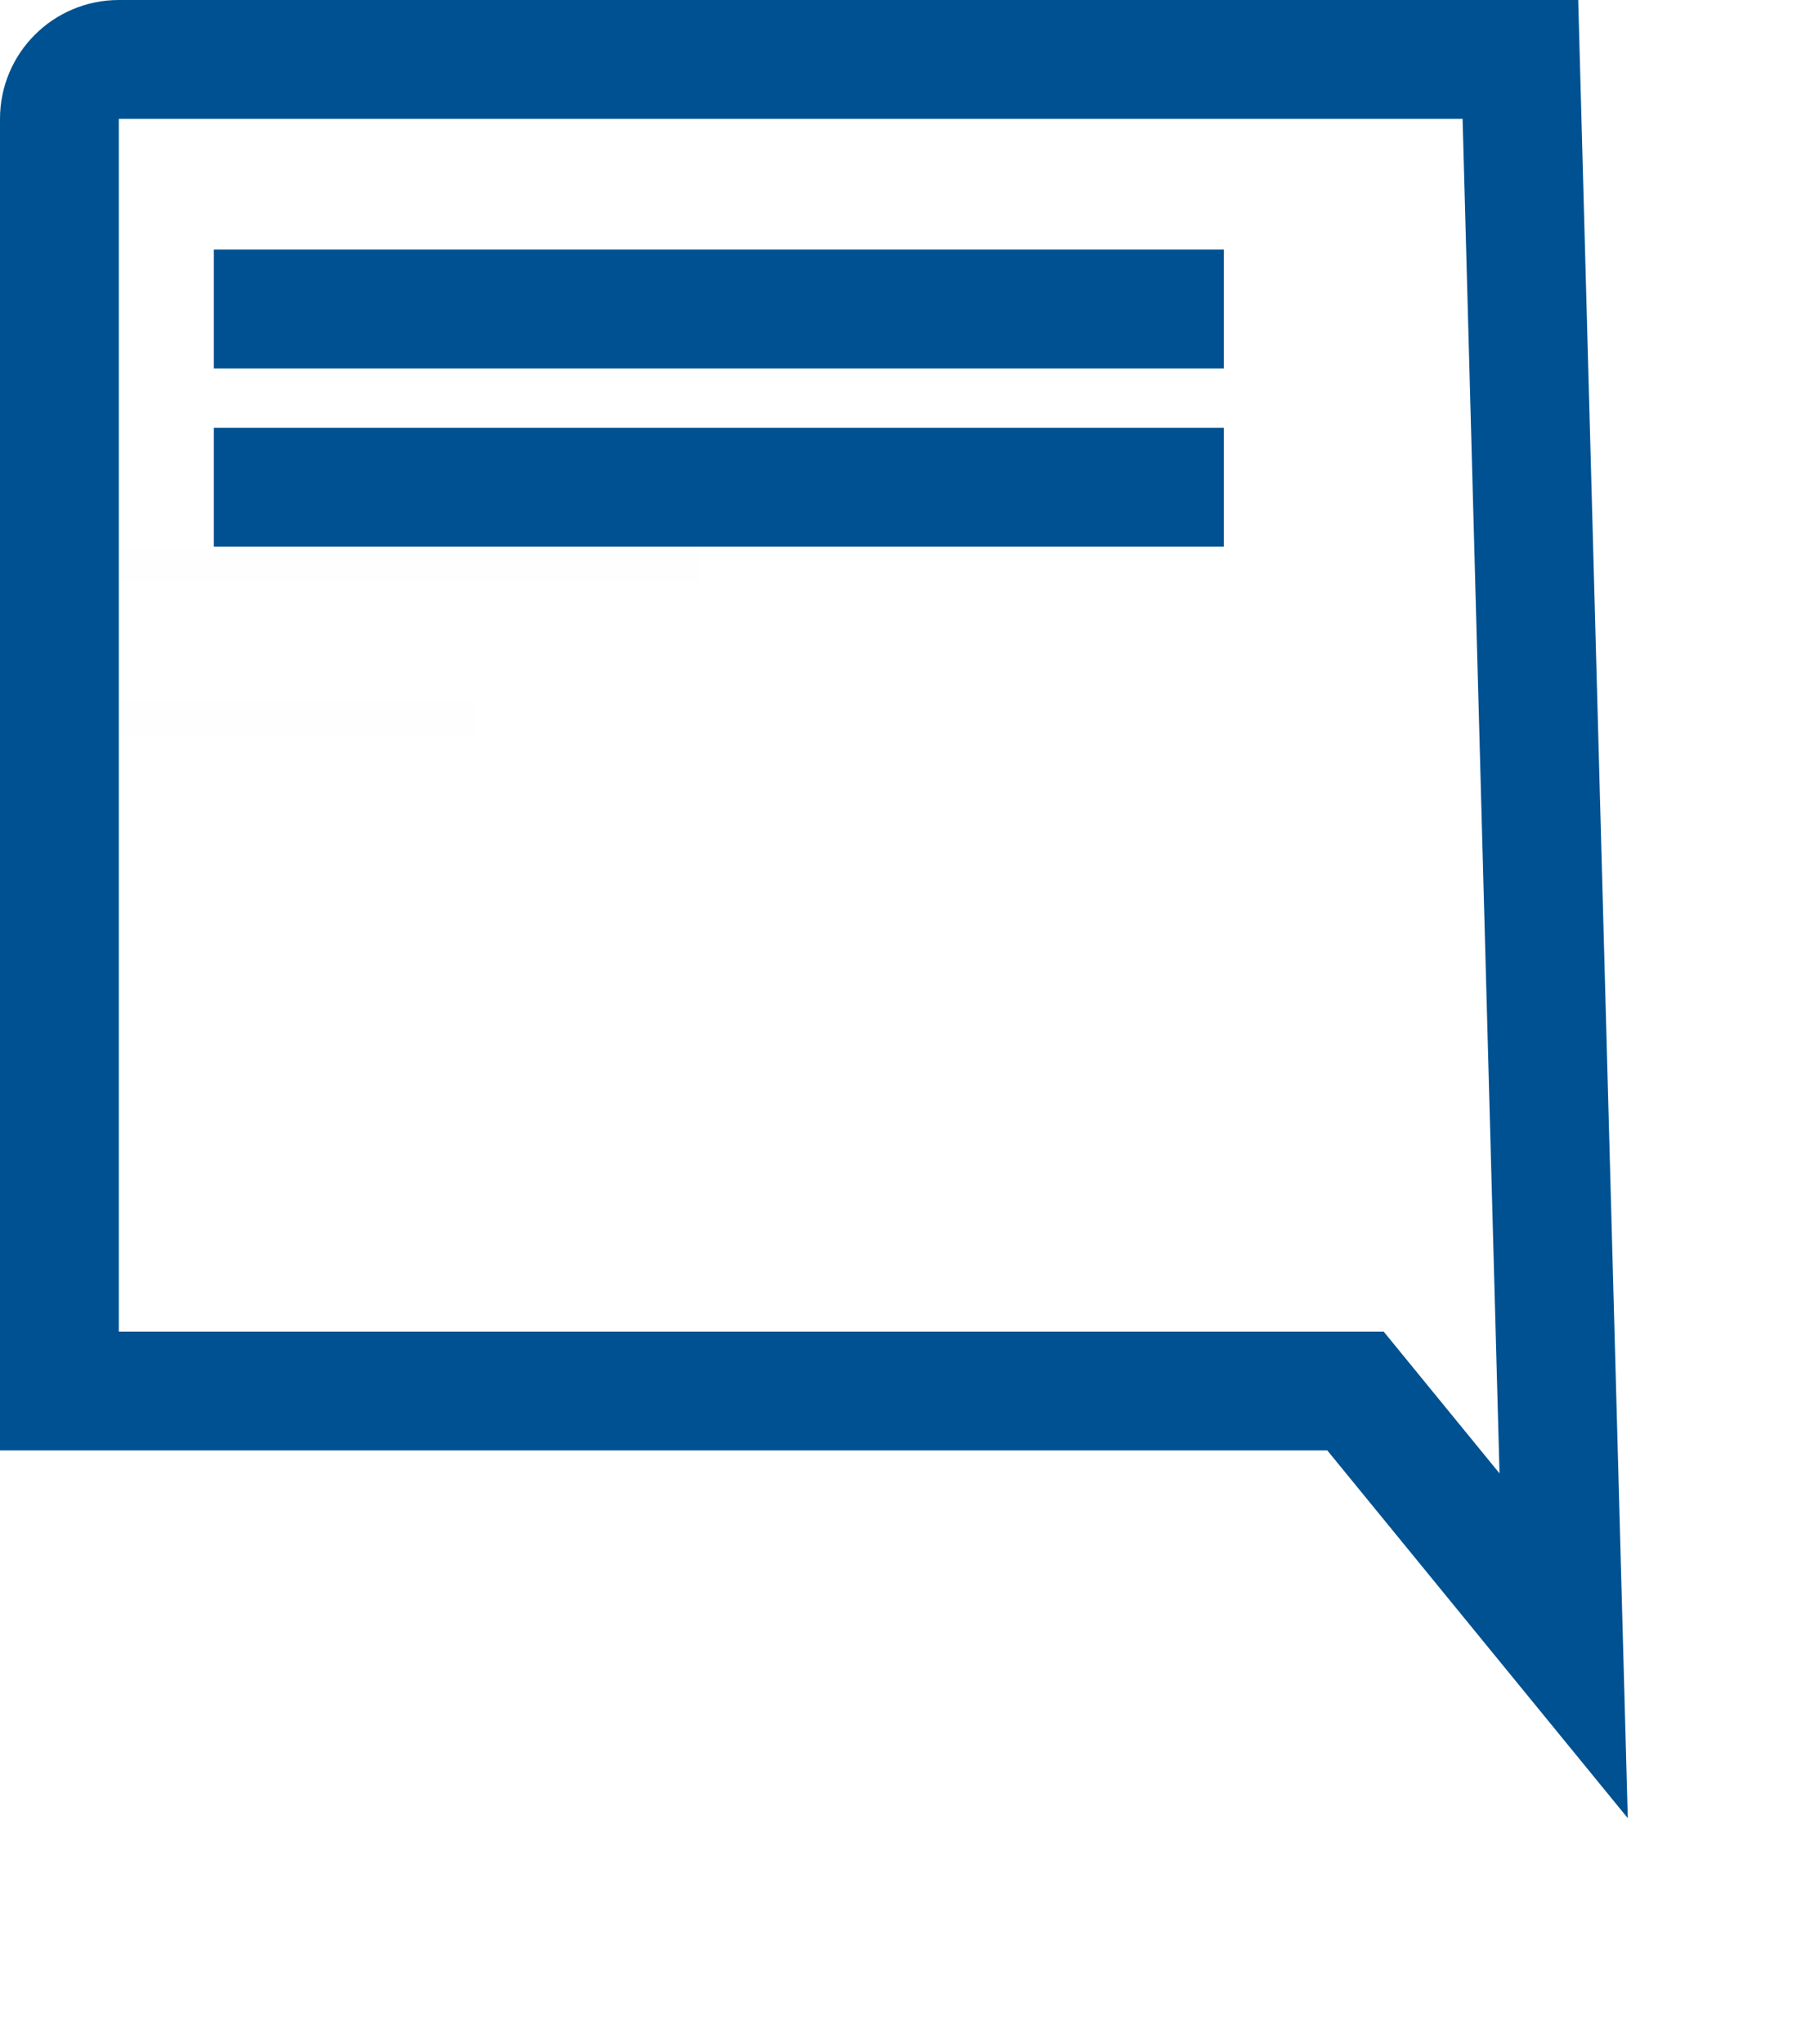 <?xml version="1.0" encoding="UTF-8"?>
<svg width="152px" height="172px" viewBox="0 0 152 172" version="1.1" xmlns="http://www.w3.org/2000/svg" xmlns:xlink="http://www.w3.org/1999/xlink">
    <!-- Generator: Sketch 56.3 (81716) - https://sketch.com -->
    <title>chat-box-icon</title>
    <desc>Created with Sketch.</desc>
    <g id="chat-box-icon" stroke="none" stroke-width="1" fill="none" fill-rule="evenodd">
        <rect fill="#FFFFFF" x="0" y="0" width="152" height="172"></rect>
        <path d="M11.5,47.5 L57.5,47.5" id="Line-2" stroke="#FFFEFE" stroke-width="3" fill="#005191" stroke-linecap="square"></path>
        <path d="M11.5,60.5 L38.5,60.5" id="Line-2-Copy" stroke="#FFFEFE" stroke-width="3" stroke-linecap="square"></path>
        <path d="M5,117.055 L114.084,117.055 L131.603,138.493 L127.963,5 L10,5 C7.239,5 5,7.239 5,10 L5,117.055 Z" id="Rectangle" stroke="#005191" stroke-width="10"></path>
        <rect id="Rectangle" fill="#005191" x="18" y="21" width="85" height="10"></rect>
        <rect id="Rectangle-Copy" fill="#005191" x="18" y="36" width="85" height="10"></rect>
    </g>
</svg>